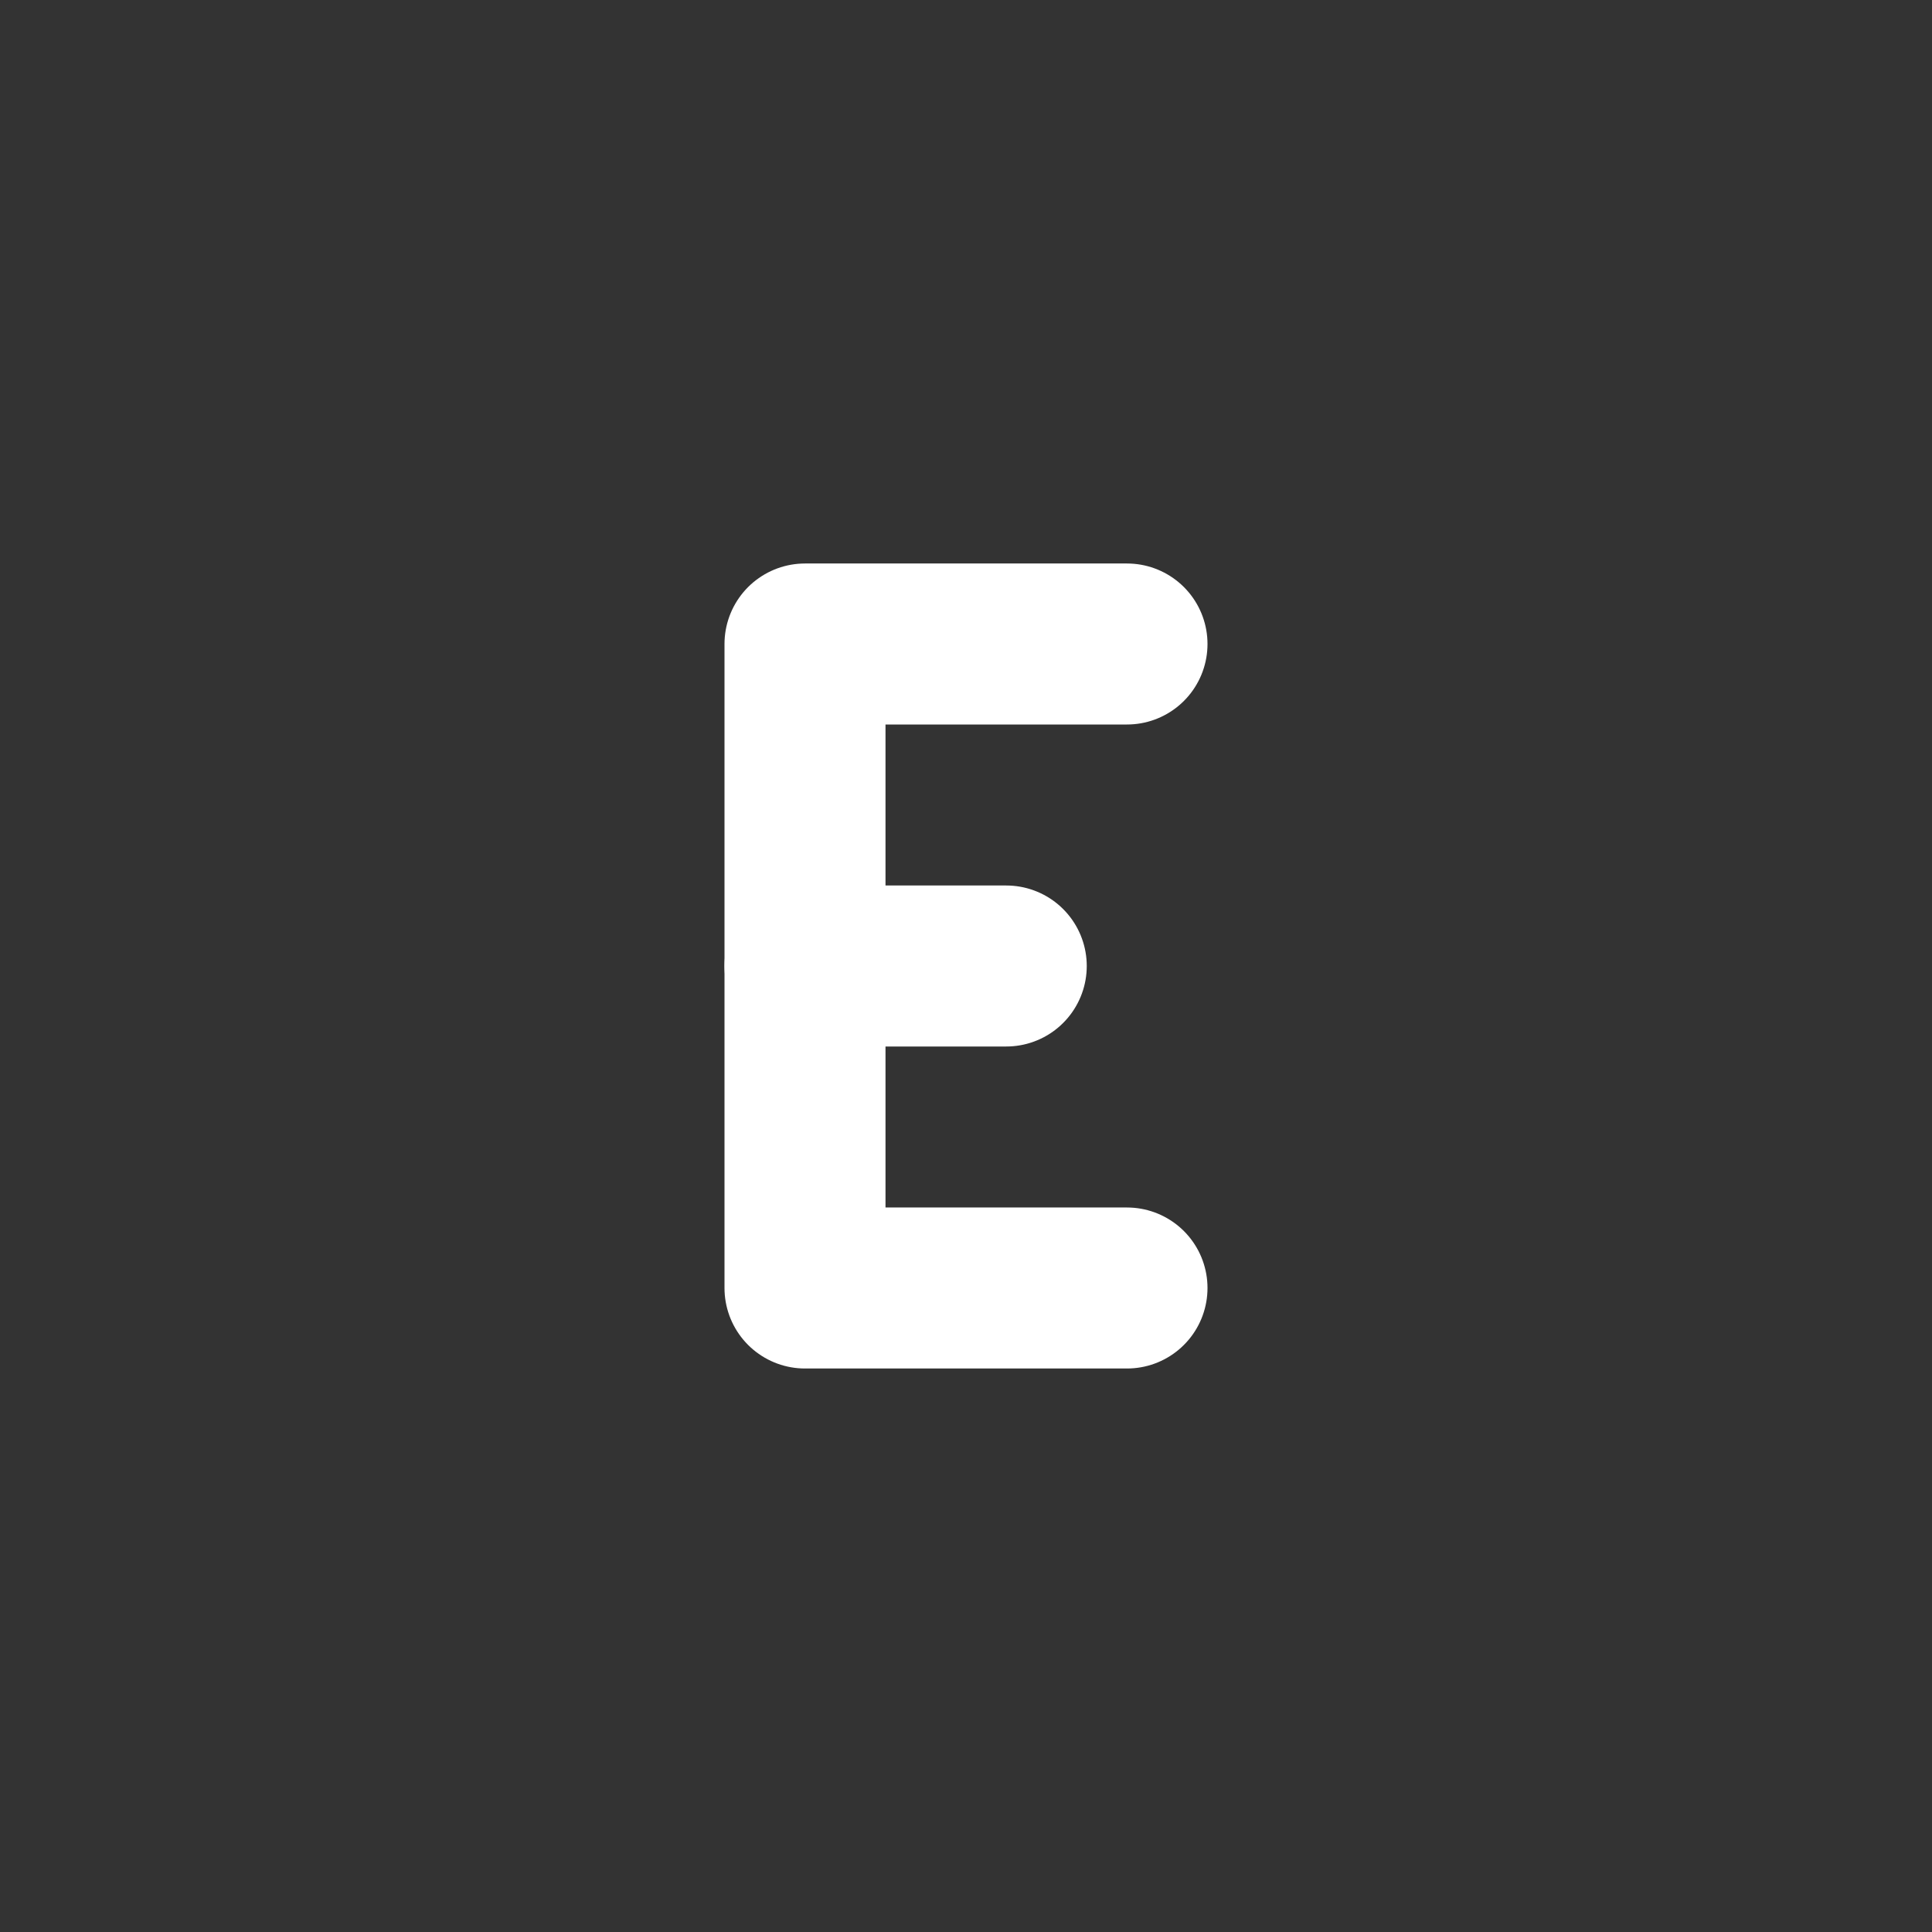 <!--
tags: [e, echo, fifth, letter, alphabet, character, typeface, glyph, script, symbol]
category: Letters
version: "2.38"
unicode: "fccb"
-->
<svg
  xmlns="http://www.w3.org/2000/svg"
  width="24"
  height="24"
  viewBox="0 0 24 24"
  fill="none"
  stroke="white"
  stroke-width="2"
  stroke-linecap="round"
  stroke-linejoin="round"
>
  <rect x="0" y="0" width="24" height="24" fill="#333333" stroke="none"/>
  <path d="M14 8h-4v8h4" />
  <path d="M10 12h2.5" />
</svg>
